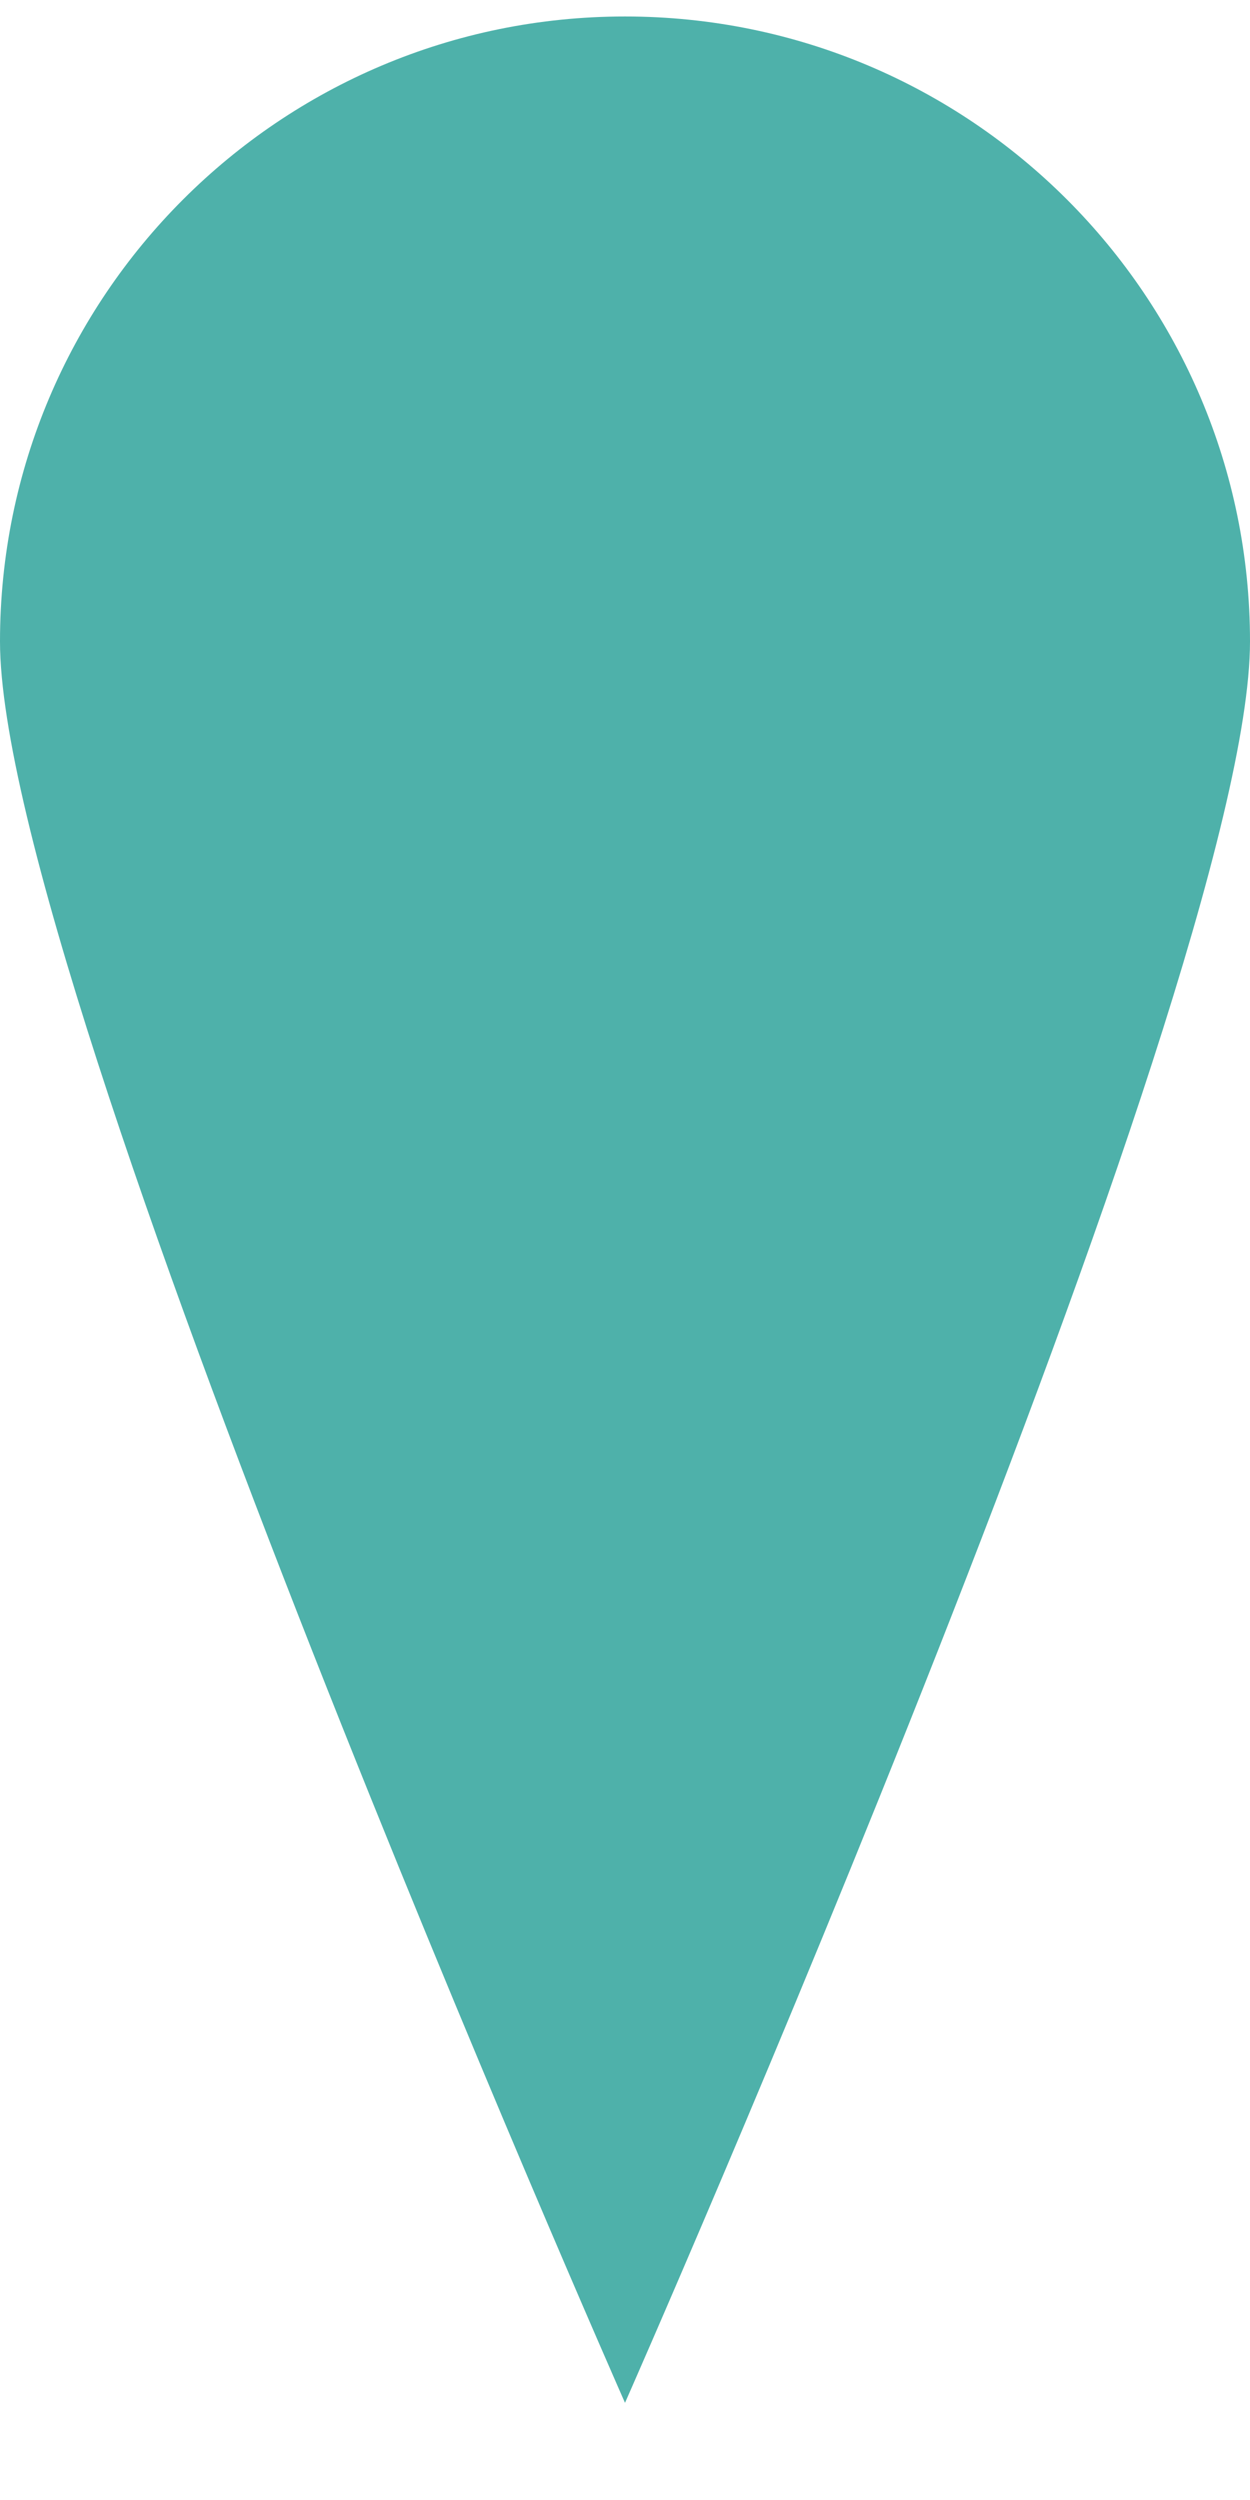 <svg width="11" height="22" viewBox="0 0 11 22" fill="none" xmlns="http://www.w3.org/2000/svg">
<path d="M11 5.645C11 8.683 5.5 21.145 5.5 21.145C5.5 21.145 0 8.683 0 5.645C0 2.607 2.462 0.145 5.5 0.145C8.538 0.145 11 2.607 11 5.645Z" fill="#4EB1AA"/>
</svg>
